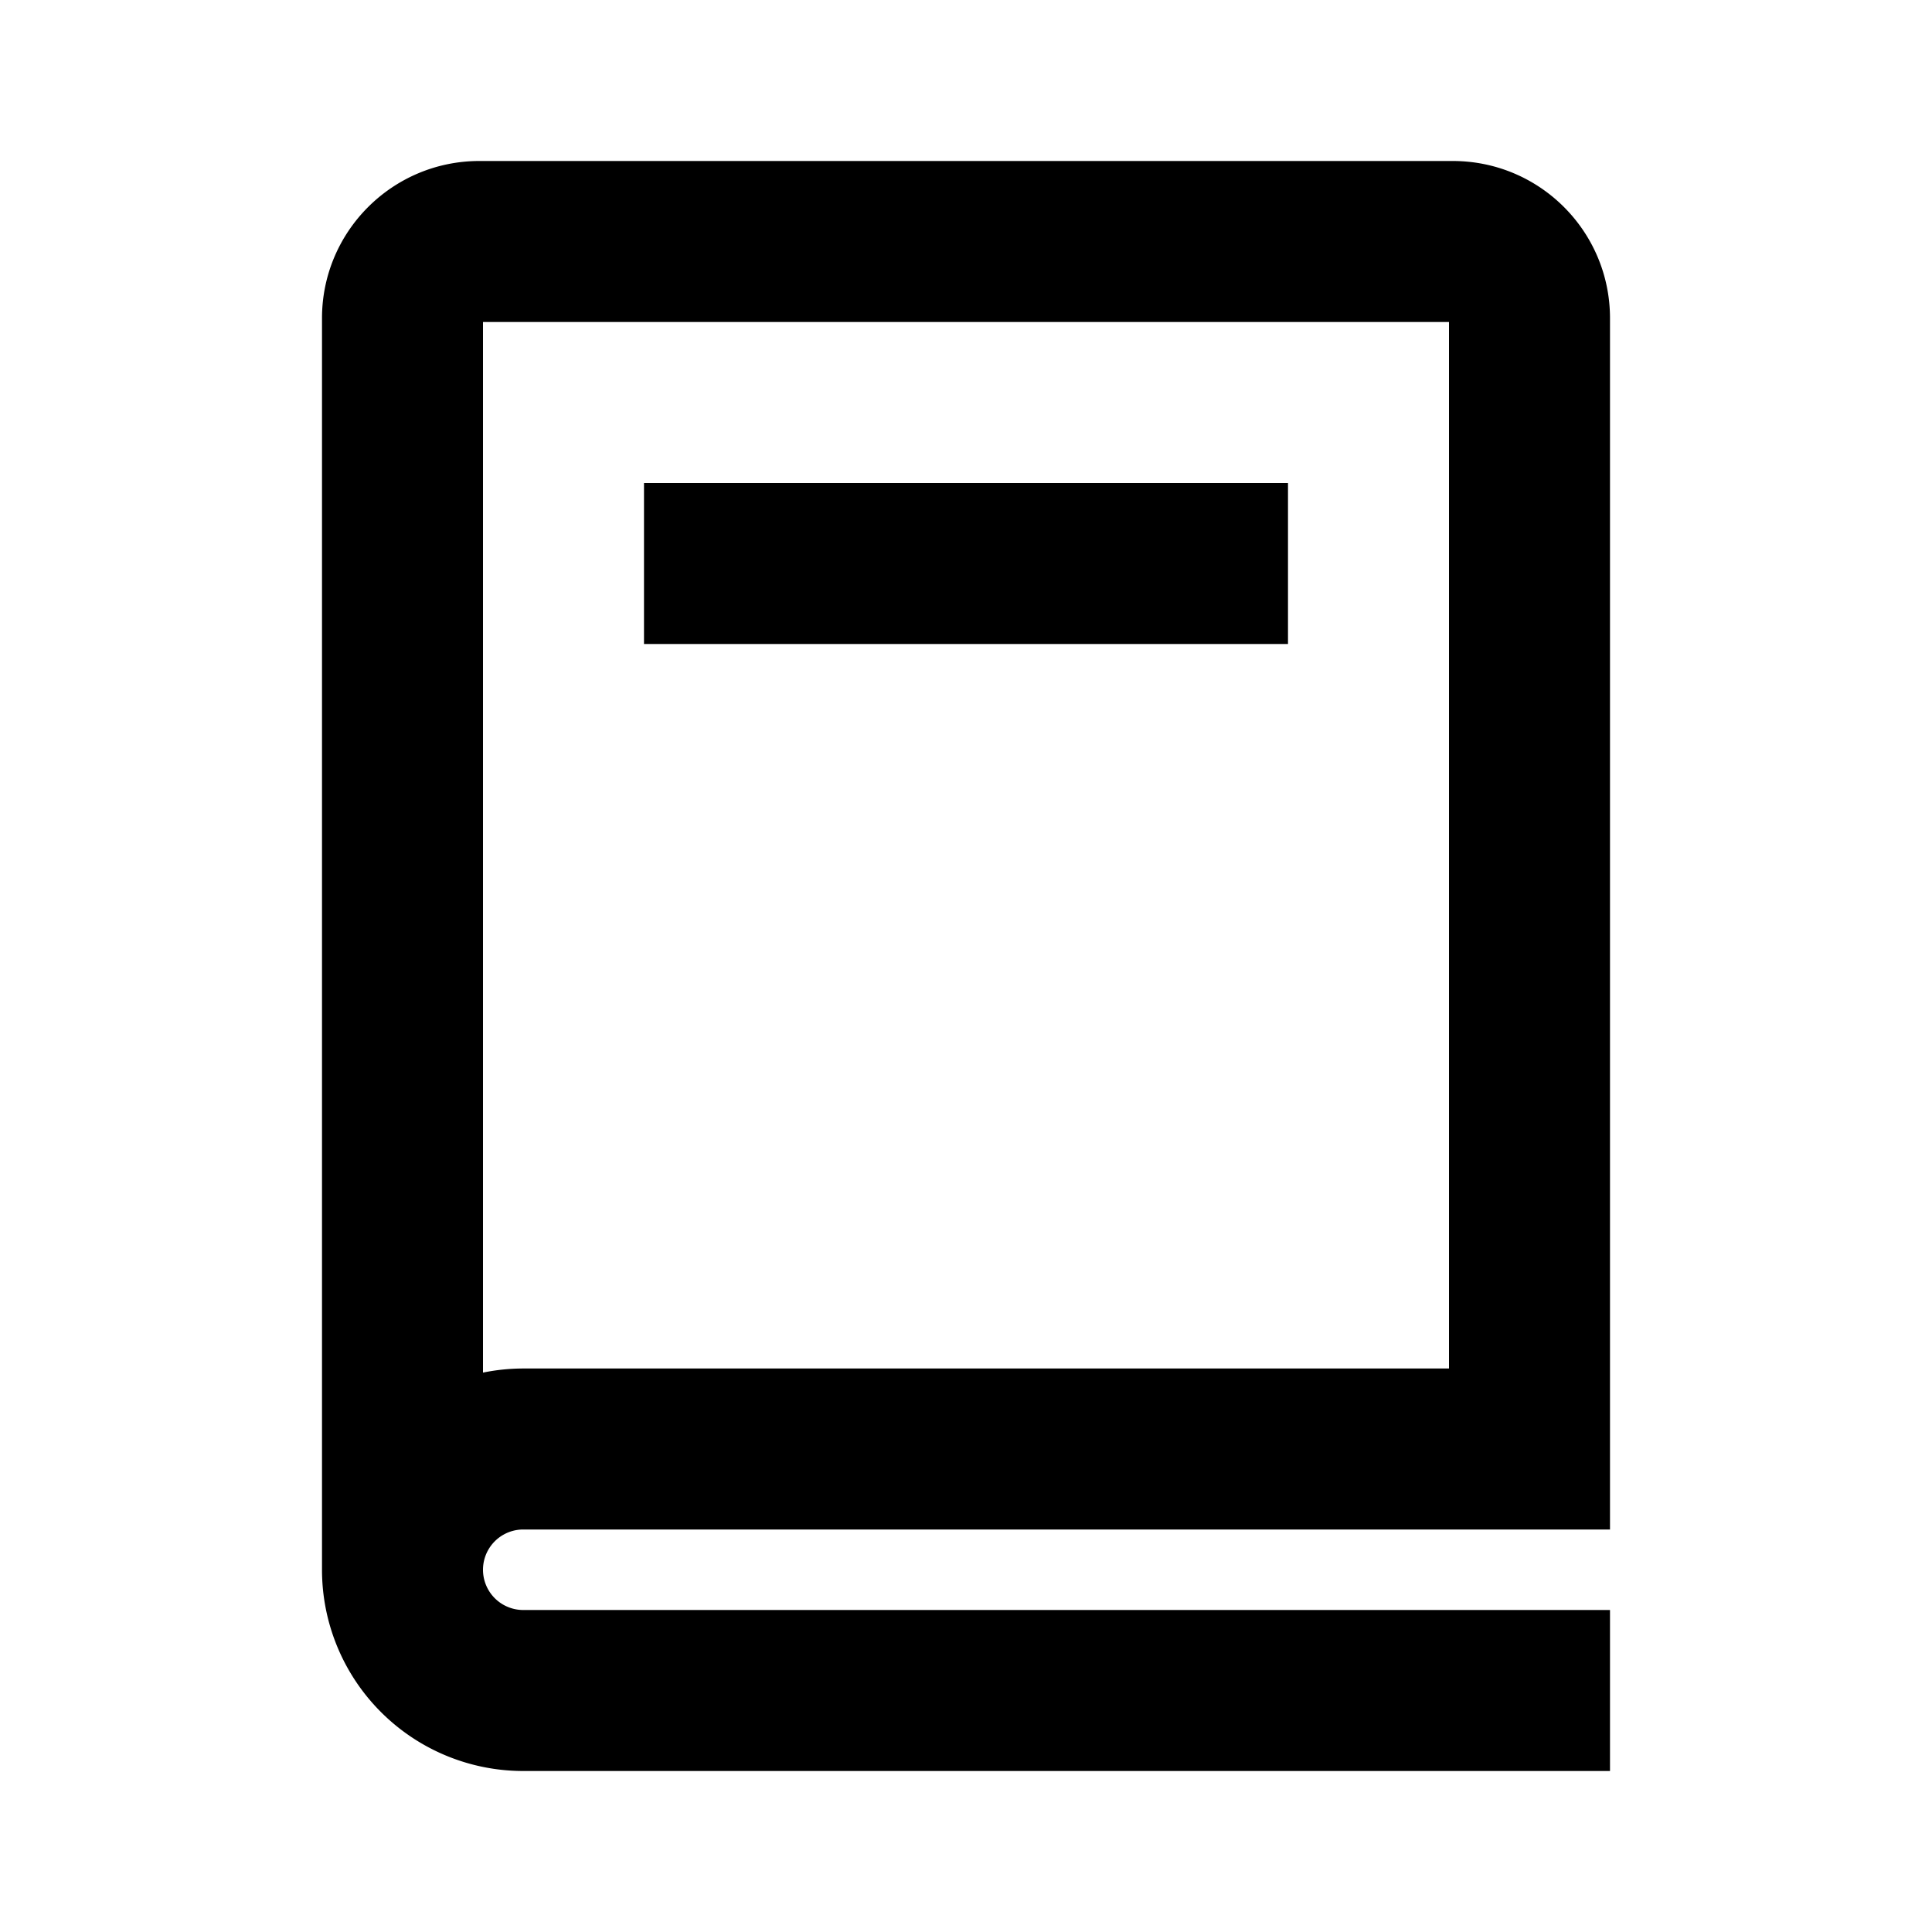 <svg width="24" height="24" xmlns="http://www.w3.org/2000/svg"><path d="M6.5 19a.5.5 0 100 1H20v2H6.5A2.5 2.5 0 014 19.5V3.953C4 2.875 4.875 2.001 5.953 2h12.094C19.126 2 20 2.874 20 3.953V19H6.5zM18 4H6v13.051A2.5 2.5 0 016.5 17H18V4zM8 6h8v2H8V6z"/></svg>
